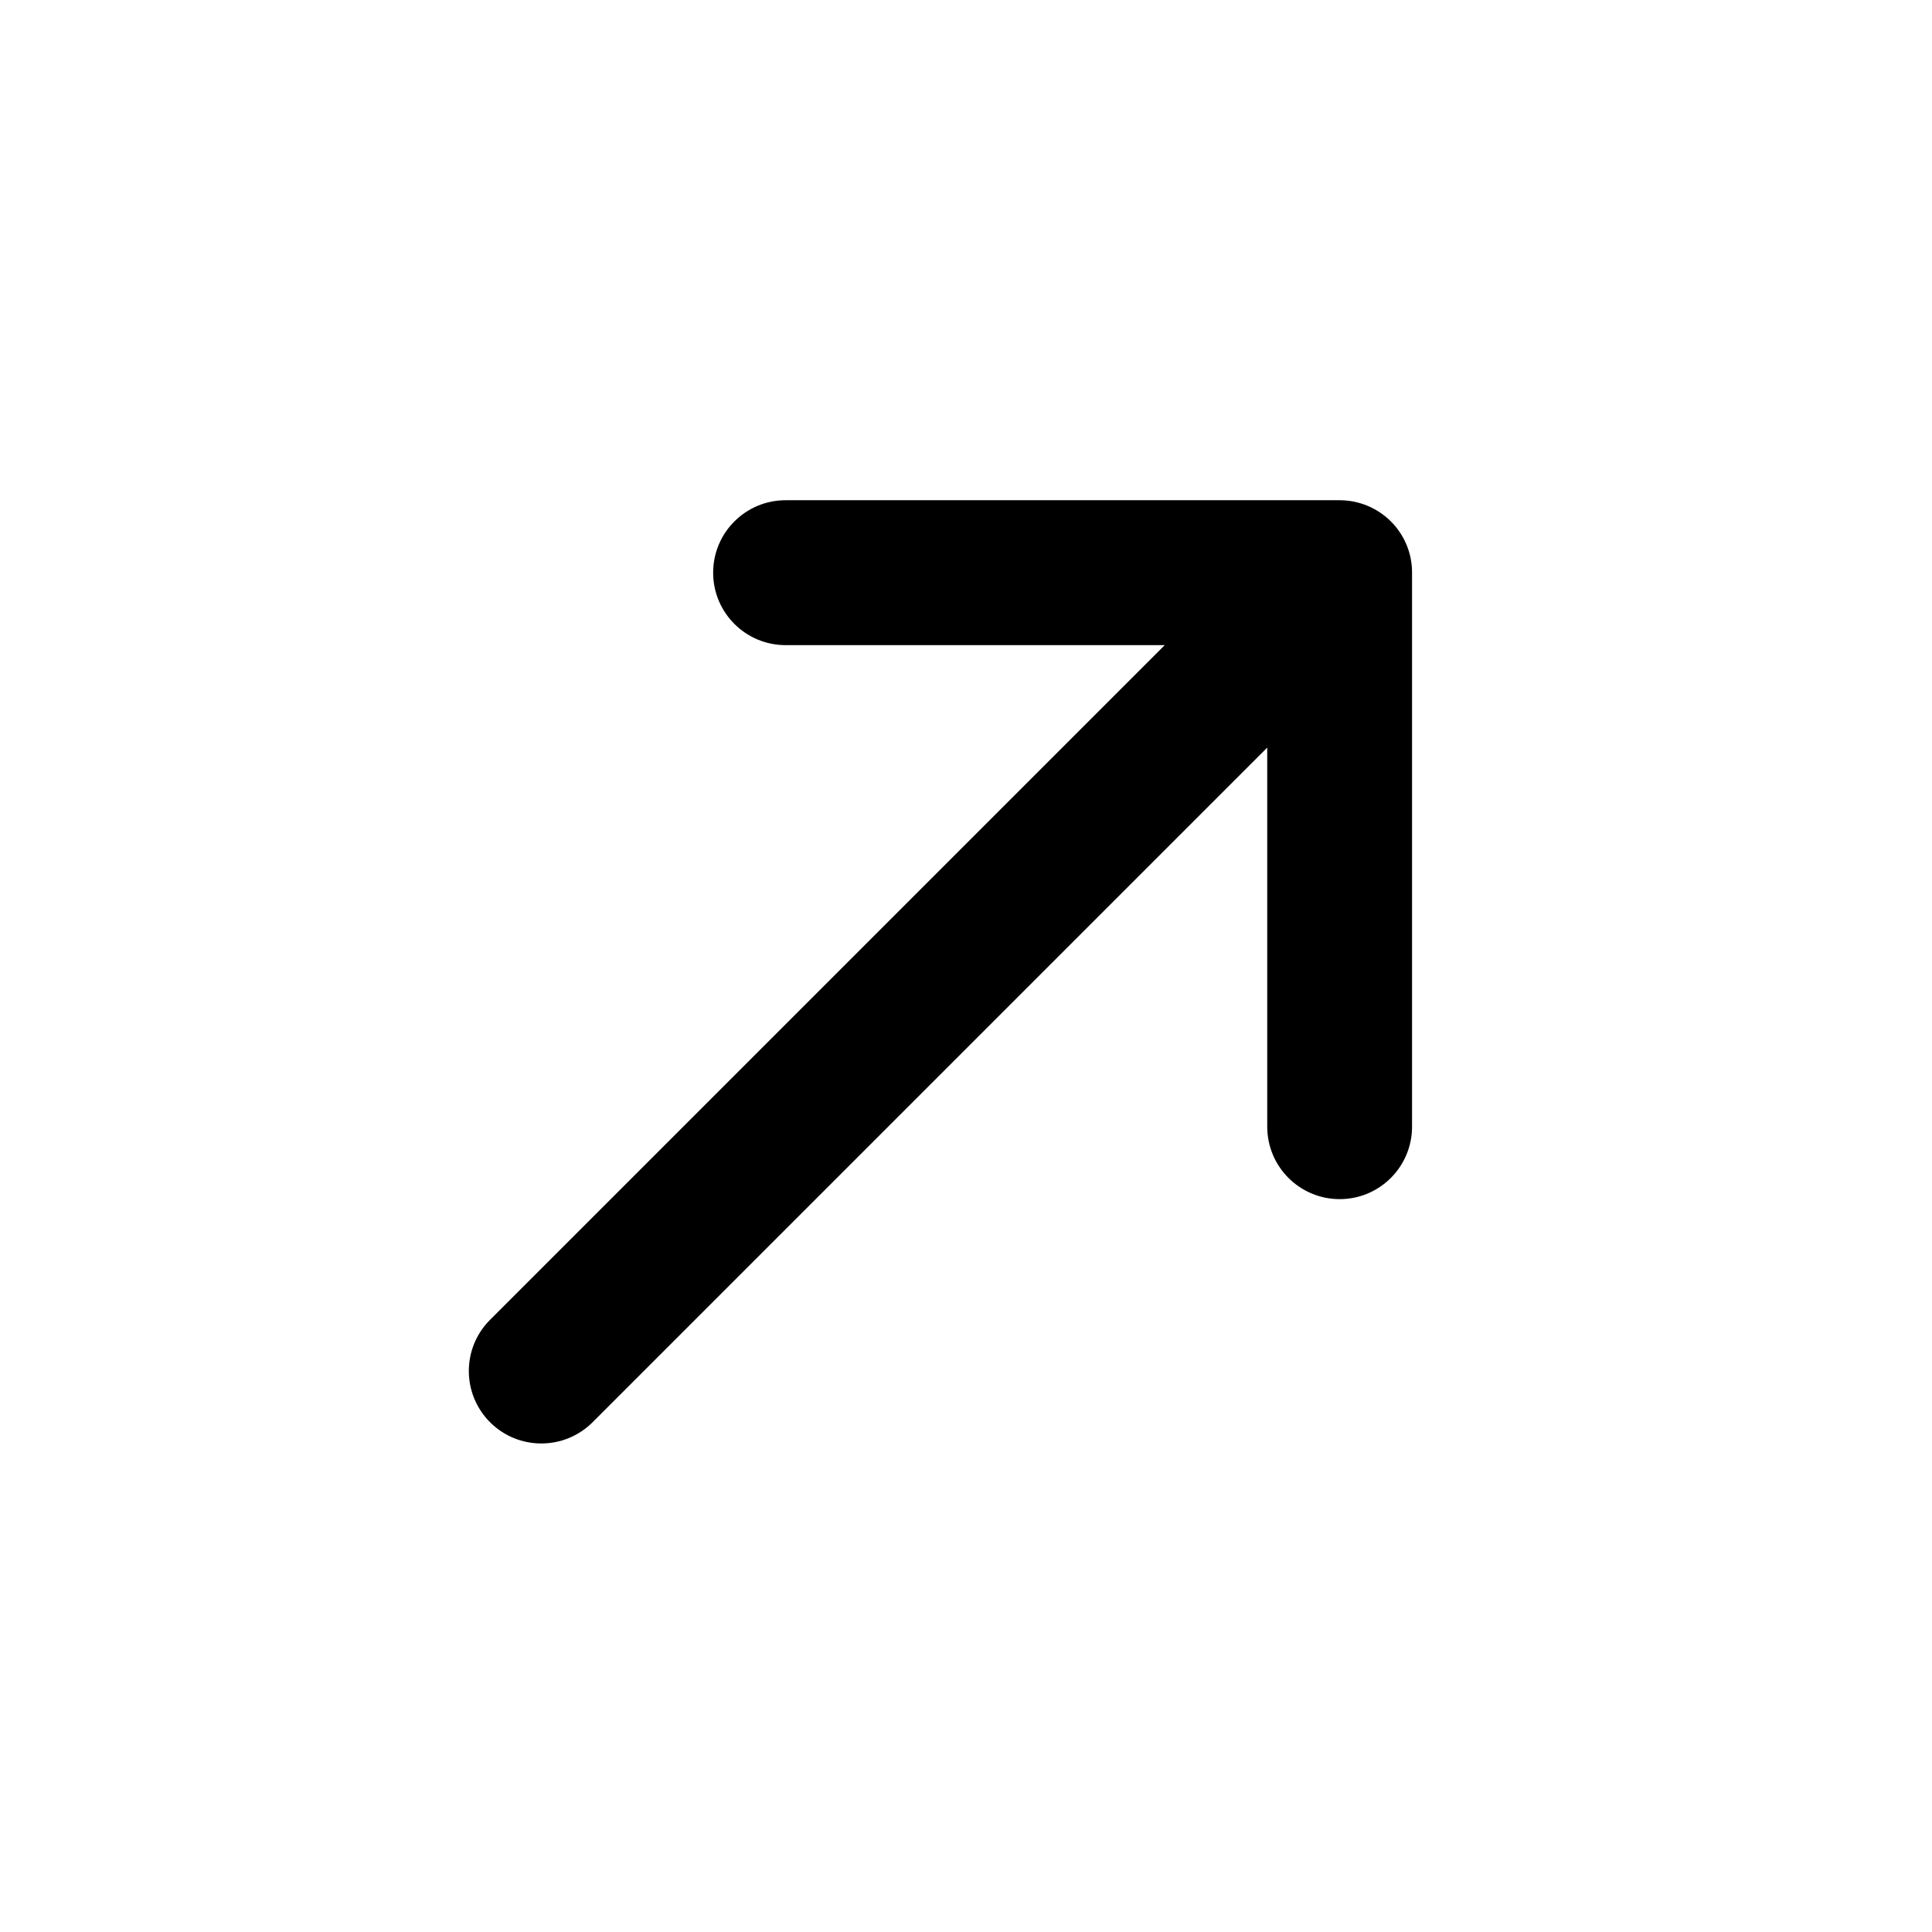 <svg width="24" height="24" viewBox="0 0 24 24" xmlns="http://www.w3.org/2000/svg"><path fill-rule="evenodd" clip-rule="evenodd" d="M8.859 7.114C8.859 6.617 9.262 6.214 9.759 6.214L16.642 6.214C16.88 6.214 17.109 6.309 17.278 6.477C17.447 6.646 17.542 6.875 17.541 7.114L17.541 13.996C17.541 14.493 17.139 14.896 16.642 14.896C16.145 14.896 15.742 14.493 15.742 13.996L15.742 9.287L7.361 17.668C7.009 18.019 6.439 18.019 6.088 17.668C5.736 17.316 5.736 16.746 6.088 16.395L14.469 8.014L9.759 8.014C9.262 8.014 8.859 7.611 8.859 7.114Z"/></svg>